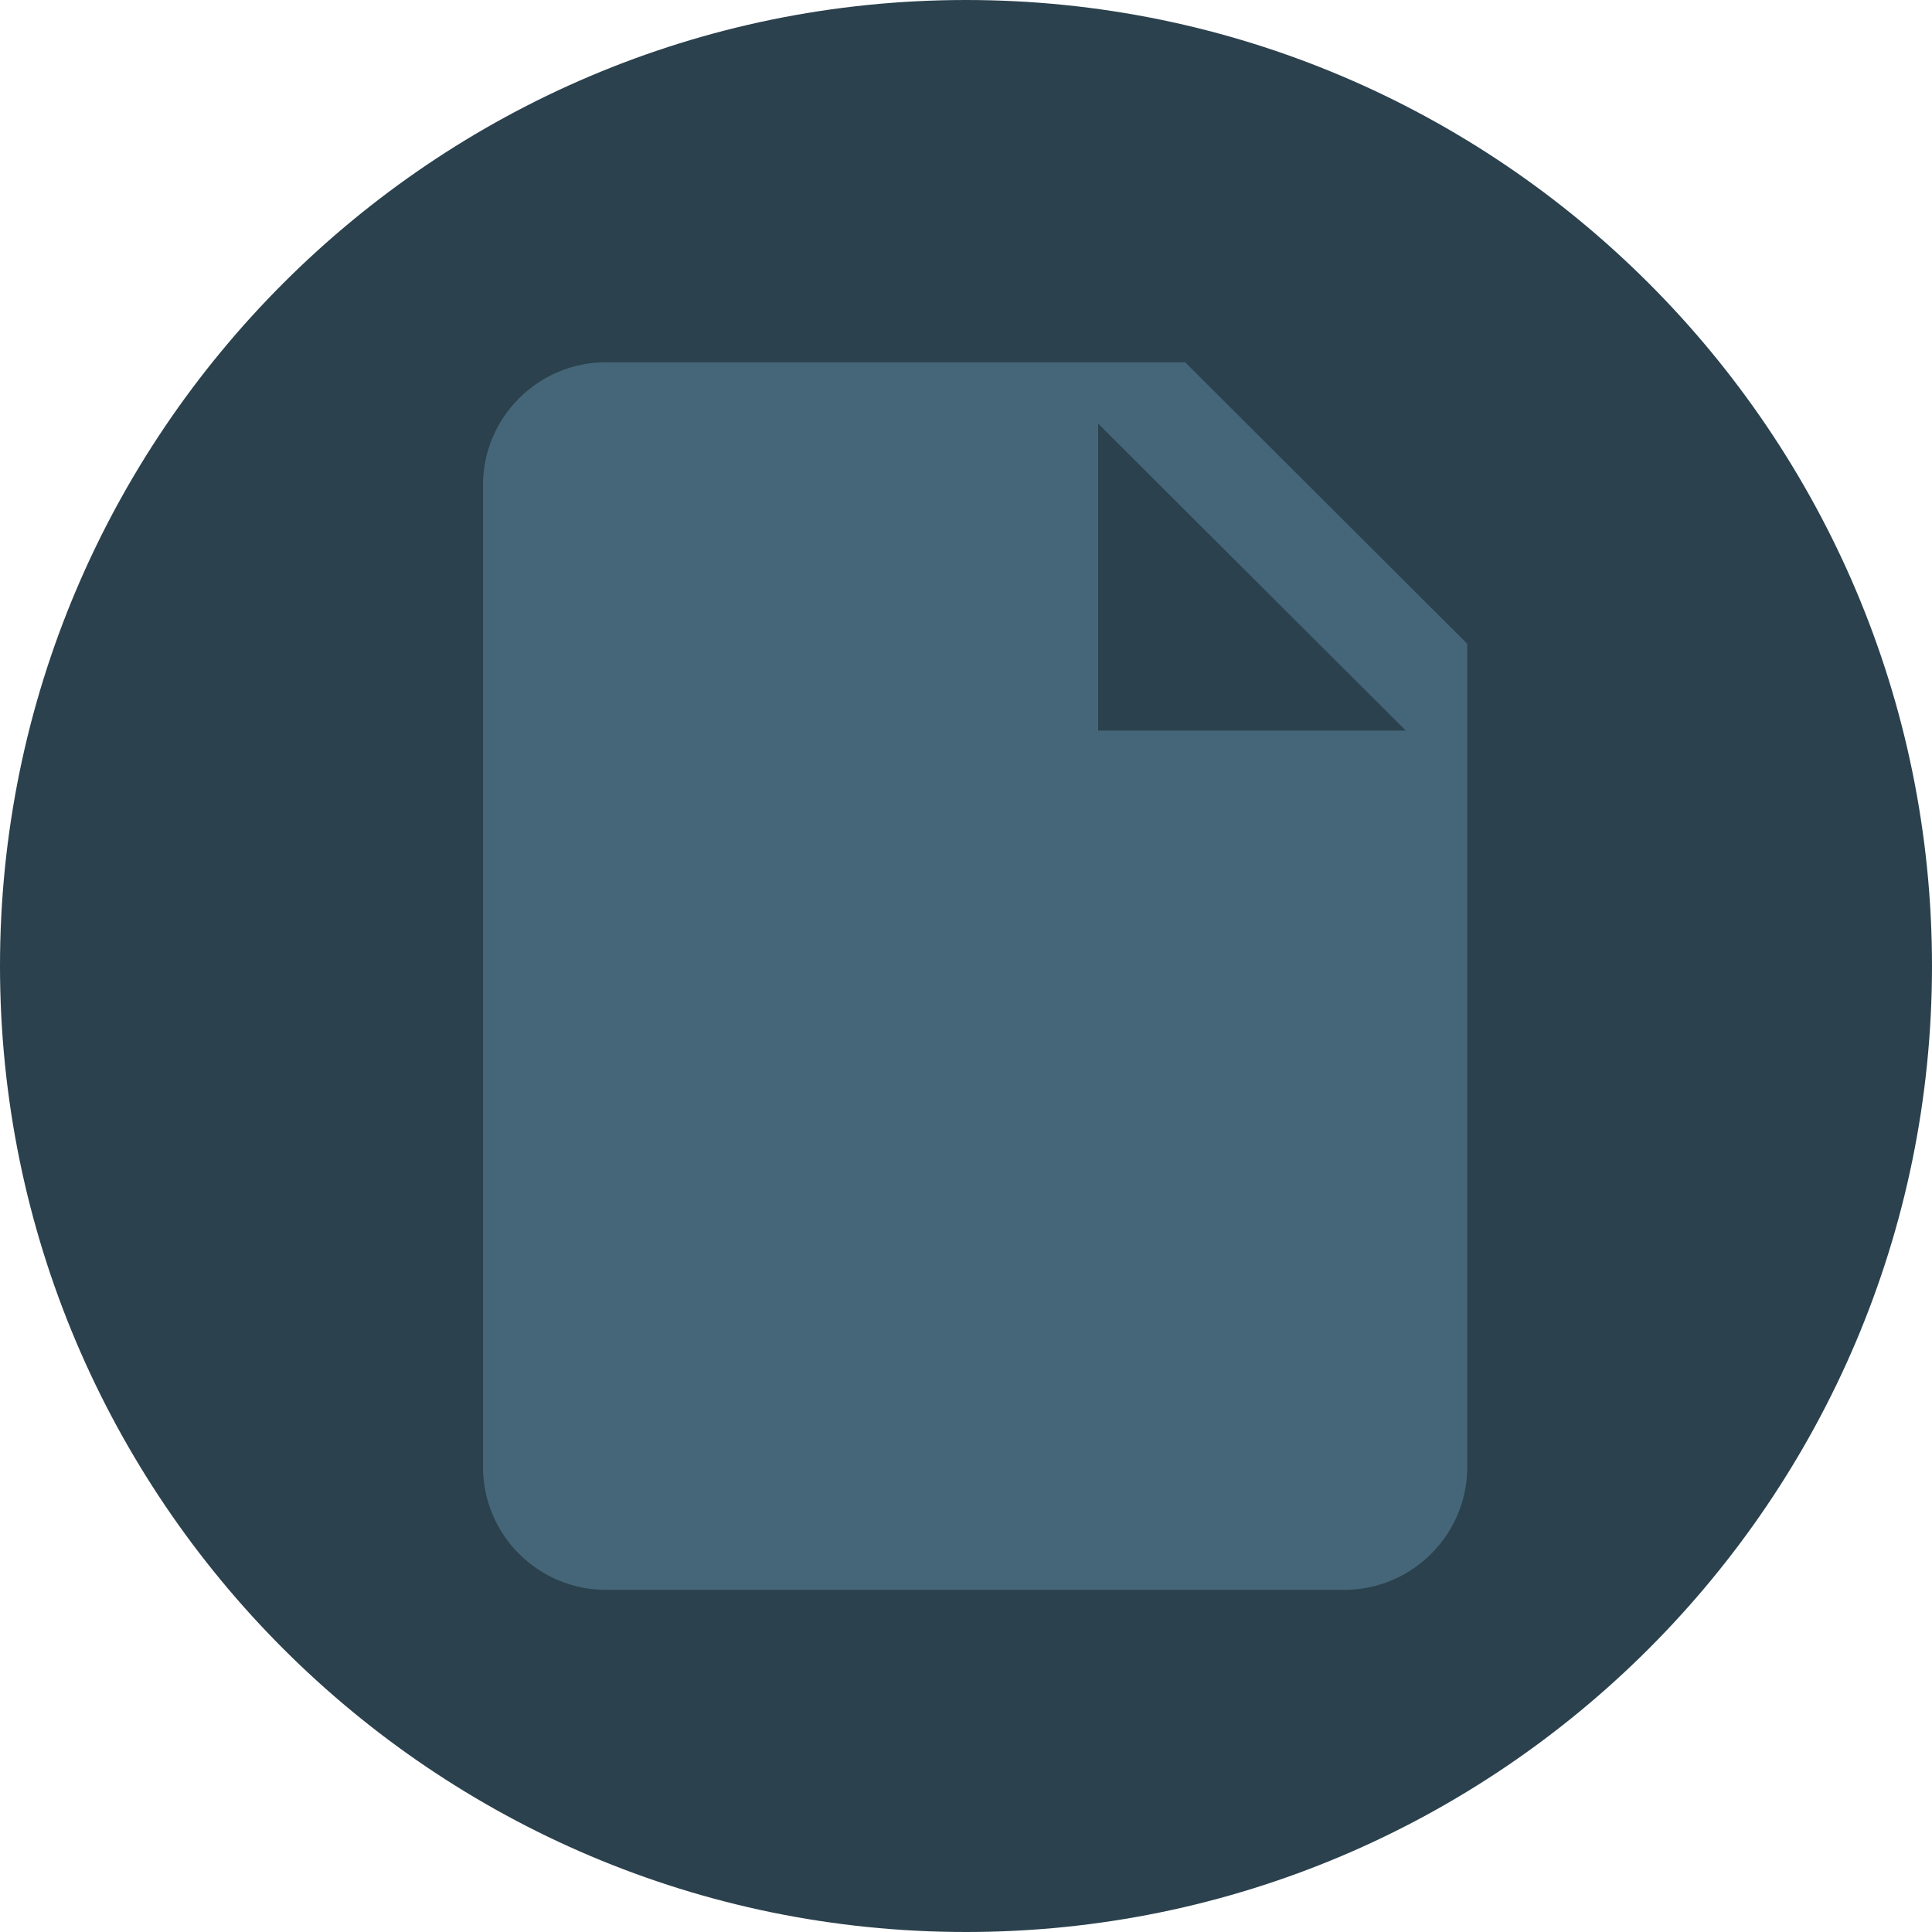 <?xml version="1.0" encoding="UTF-8"?>
<svg width="48px" height="48px" viewBox="0 0 48 48" version="1.1" xmlns="http://www.w3.org/2000/svg" xmlns:xlink="http://www.w3.org/1999/xlink">
    <!-- Generator: Sketch 42 (36781) - http://www.bohemiancoding.com/sketch -->
    <title>dossier_hover</title>
    <desc>Created with Sketch.</desc>
    <defs></defs>
    <g id="icon_navbar" stroke="none" stroke-width="1" fill="none" fill-rule="evenodd">
        <g id="dossier_hover">
            <path d="M0,24 C0,37.234 10.766,48 24,48 C37.234,48 48,37.234 48,24 C48,10.766 37.234,0 24,0 C10.766,0 0,10.766 0,24 Z" id="Shape" fill="#2B414D"></path>
            <path d="M27.283,18.15 L27.283,10.525 L34.925,18.15 L27.283,18.15 Z M29.444,9 L15.057,9 C13.371,9 12,10.369 12,12.05 L12,36.45 C12,38.13 13.371,39.5 15.057,39.5 L33.396,39.5 C35.082,39.5 36.453,38.13 36.453,36.45 L36.453,15.994 L29.444,9 Z" id="Fill-891" fill="#456678"></path>
        </g>
    </g>
</svg>